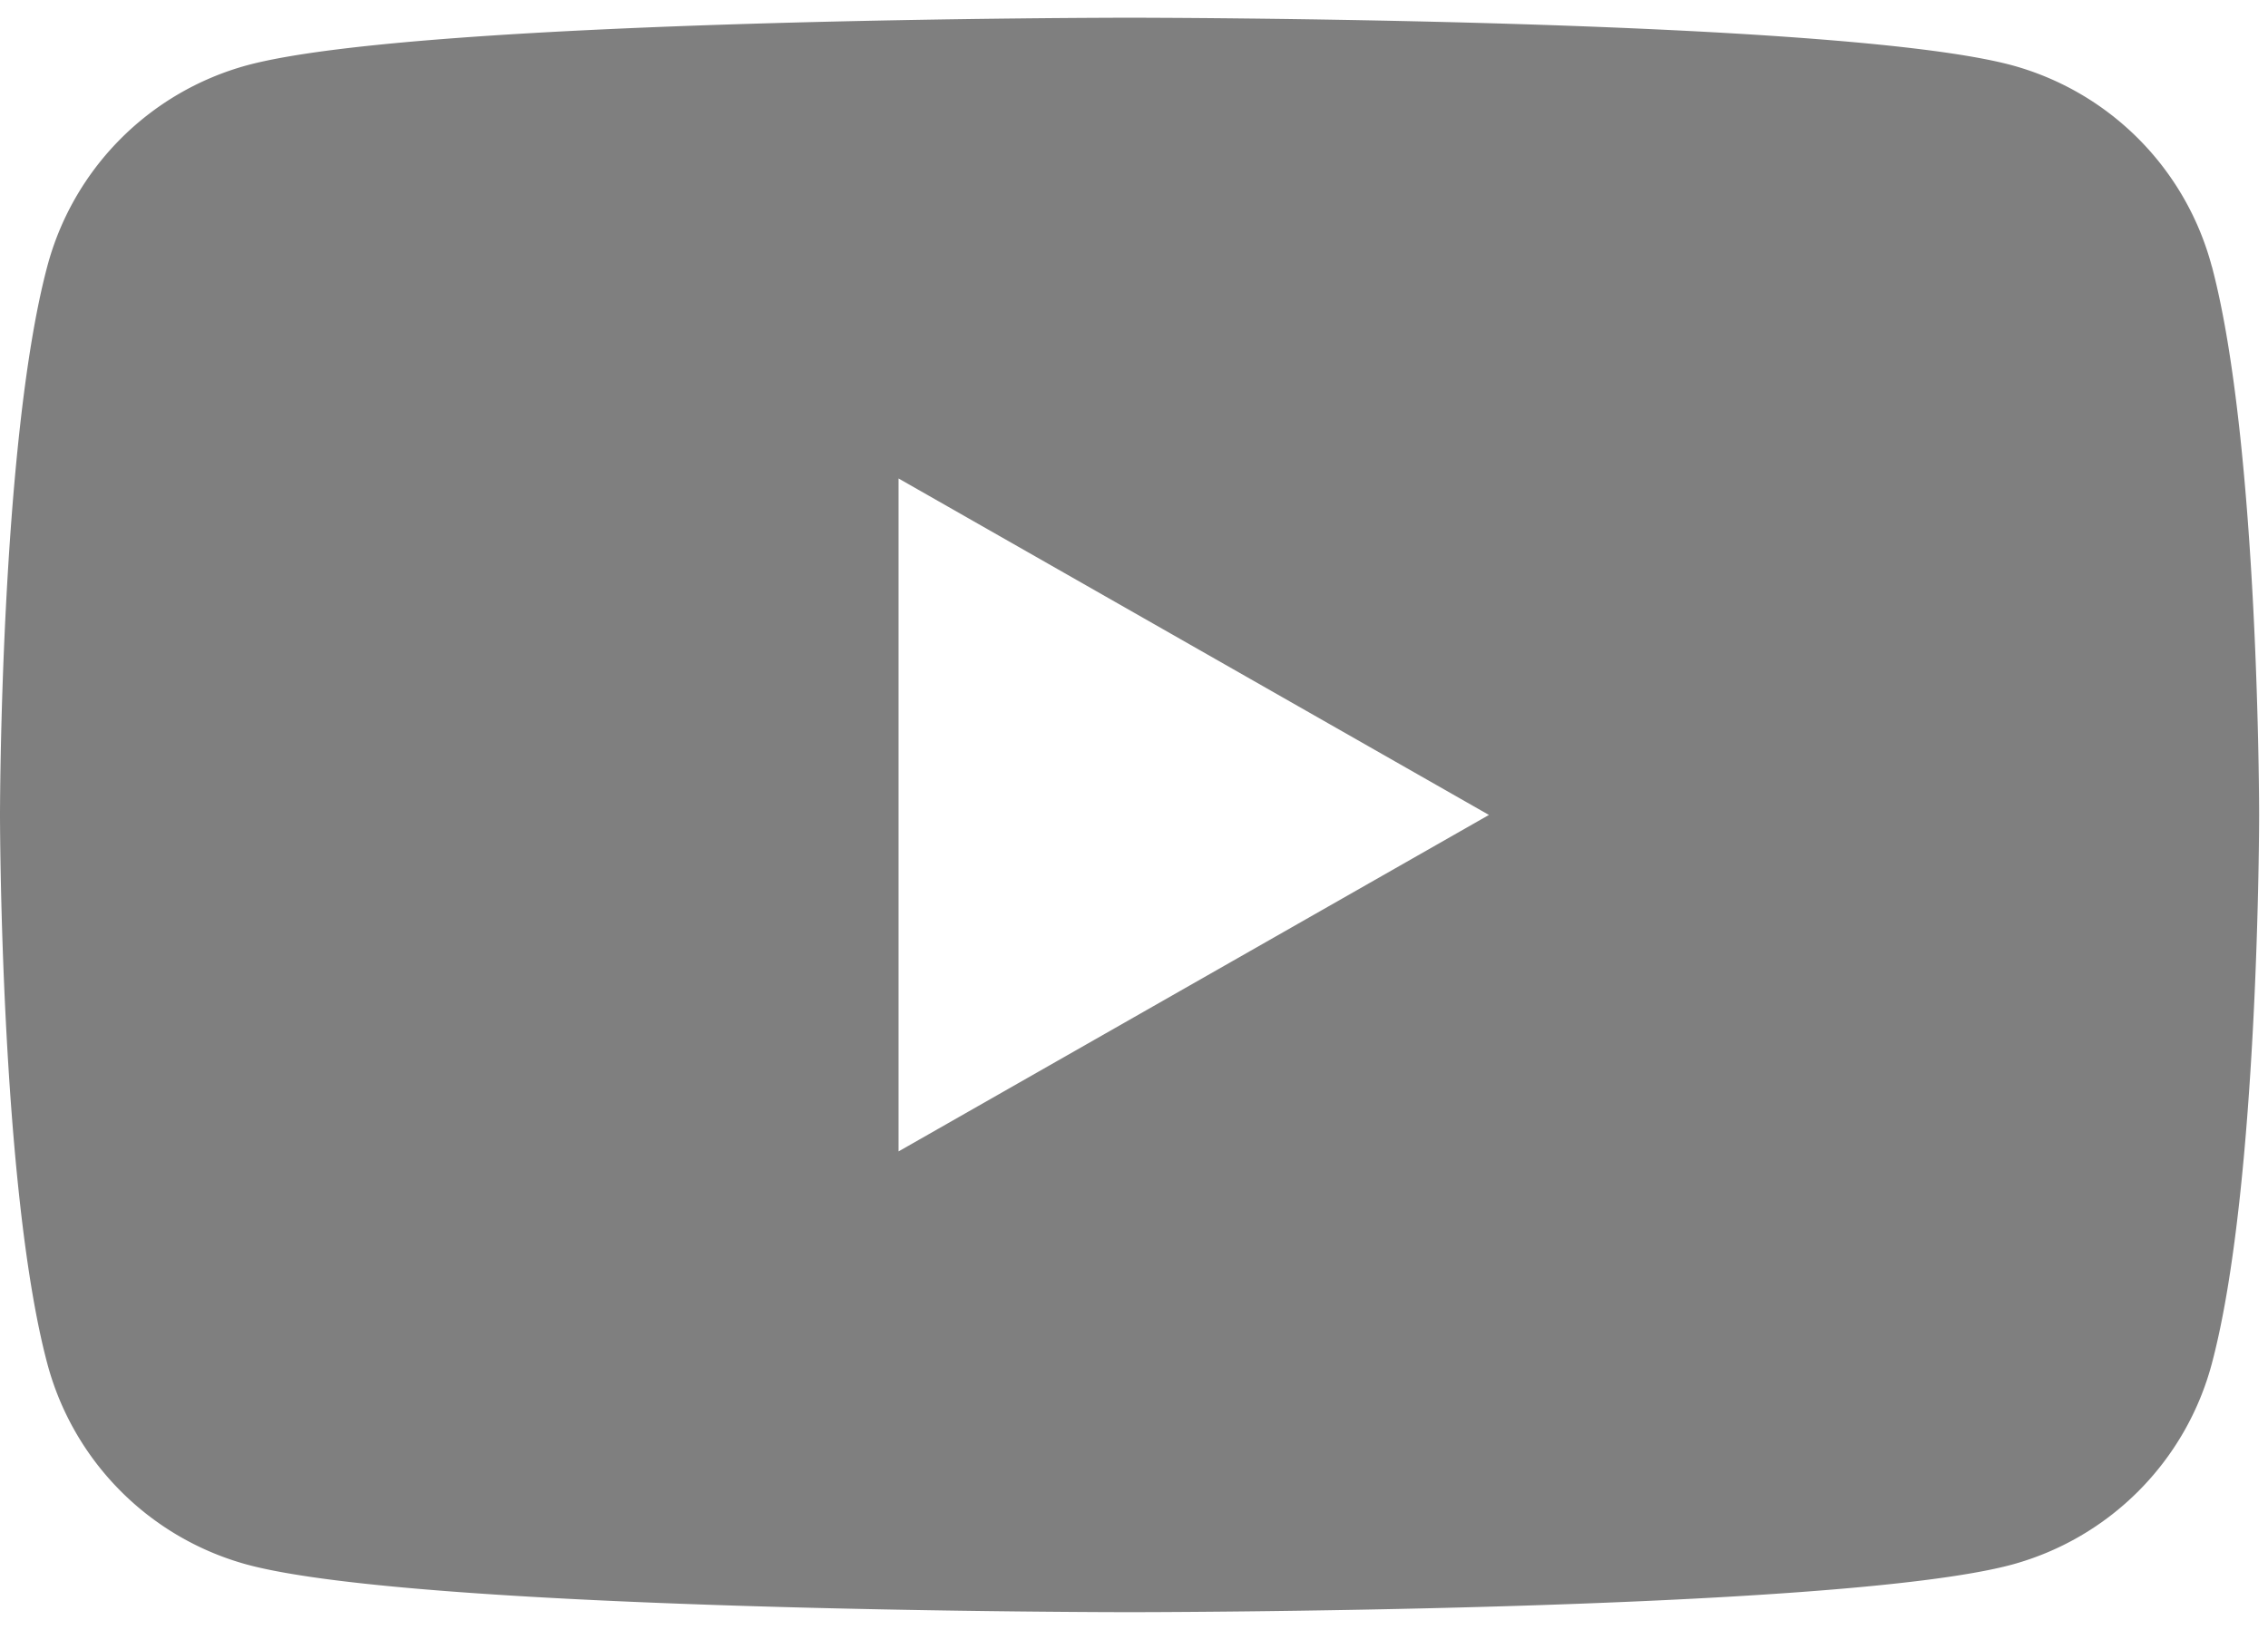 <svg width="32" height="23" fill="none" xmlns="http://www.w3.org/2000/svg"><path fill-rule="evenodd" clip-rule="evenodd" d="M12.678 16.248V6.752l8.33 4.748-8.33 4.748zm18.53-12.485A4.009 4.009 0 0028.392.922C25.905.25 15.938.25 15.938.25S5.97.25 3.483.922A4.009 4.009 0 00.666 3.763C0 6.27 0 11.5 0 11.5s0 5.23.666 7.737a4.01 4.01 0 002.818 2.841c2.486.672 12.454.672 12.454.672s9.967 0 12.453-.672a4.01 4.01 0 002.818-2.841c.666-2.507.666-7.737.666-7.737s0-5.23-.666-7.737z" fill="#7F7F7F"/></svg>